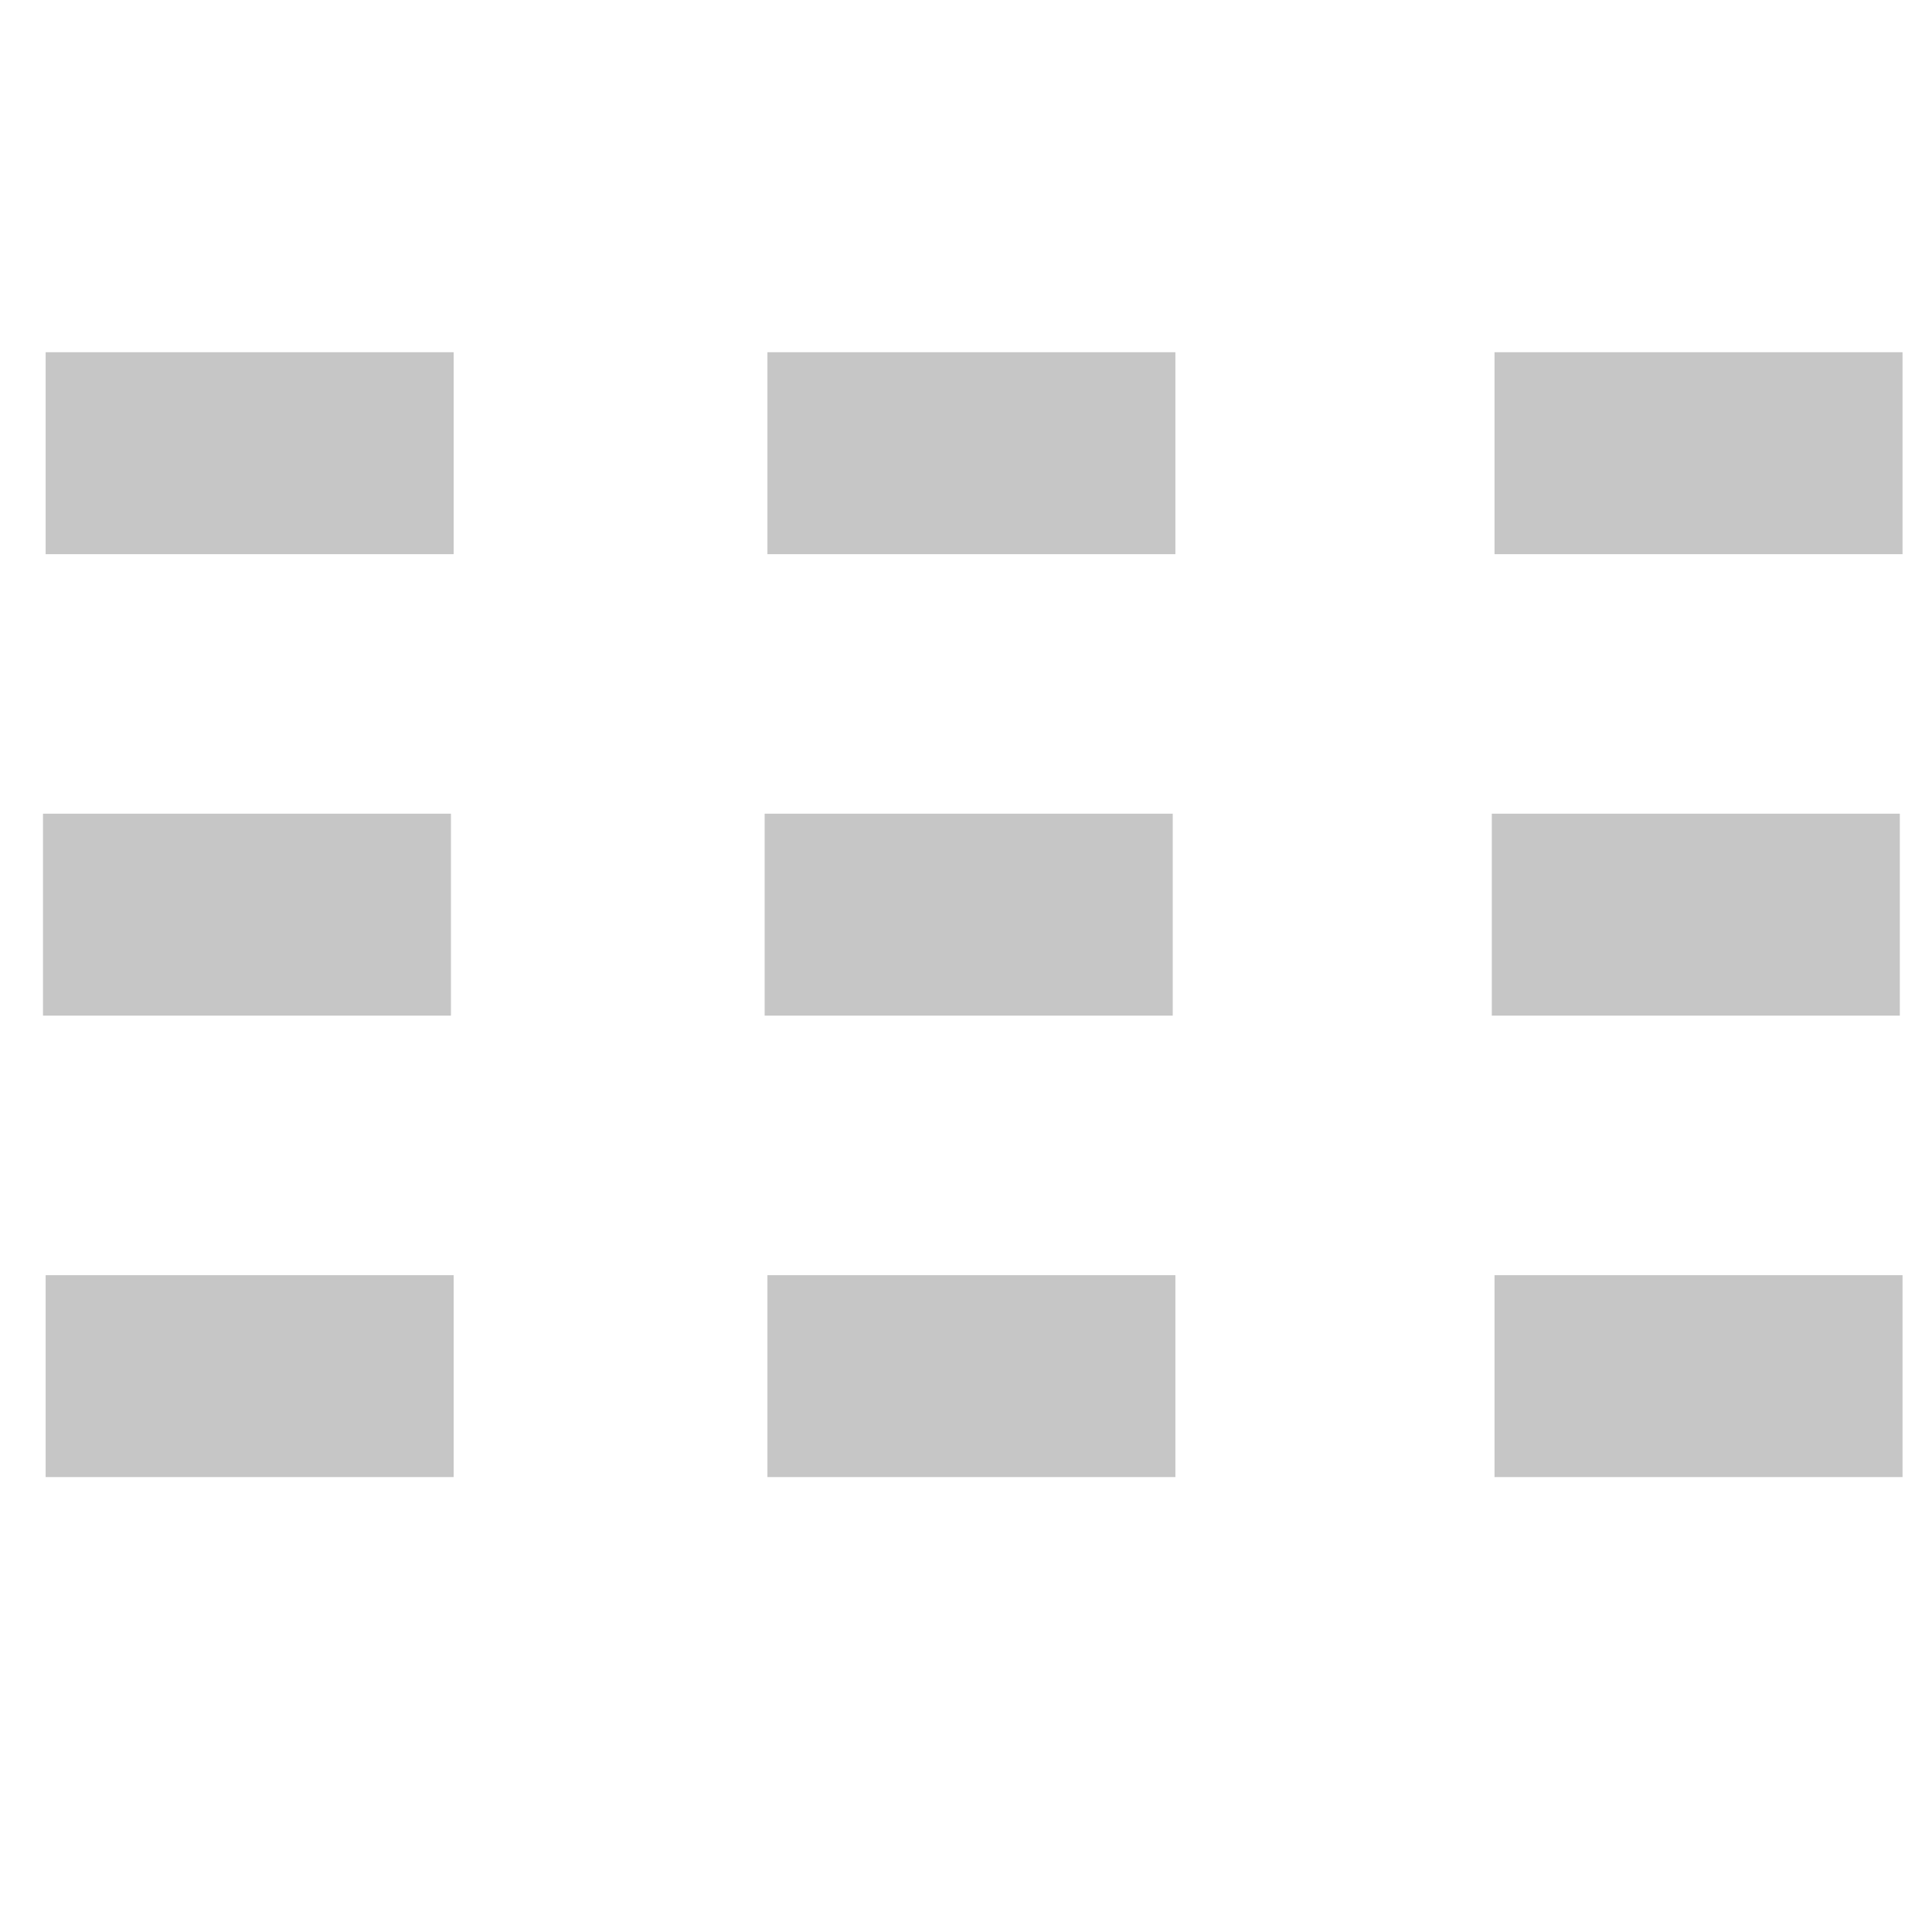 <?xml version="1.0" encoding="utf-8"?>
<!-- Generator: Adobe Illustrator 16.0.0, SVG Export Plug-In . SVG Version: 6.00 Build 0)  -->
<!DOCTYPE svg PUBLIC "-//W3C//DTD SVG 1.1//EN" "http://www.w3.org/Graphics/SVG/1.1/DTD/svg11.dtd">
<svg version="1.1" id="Layer_1" xmlns="http://www.w3.org/2000/svg" xmlns:xlink="http://www.w3.org/1999/xlink" x="0px" y="0px"
	 width="32px" height="32px" viewBox="0 0 32 32" enable-background="new 0 0 32 32" xml:space="preserve">
<rect x="0.756" y="5.834" fill="#C6C6C6" width="6.758" height="3.345"/>
<rect x="12.711" y="5.834" fill="#C6C6C6" width="6.757" height="3.345"/>
<rect x="24.754" y="5.834" fill="#C6C6C6" width="6.758" height="3.345"/>
<rect x="0.712" y="13.477" fill="#C6C6C6" width="6.757" height="3.345"/>
<rect x="12.665" y="13.477" fill="#C6C6C6" width="6.759" height="3.345"/>
<rect x="24.709" y="13.477" fill="#C6C6C6" width="6.758" height="3.345"/>
<rect x="0.756" y="21.121" fill="#C6C6C6" width="6.758" height="3.344"/>
<rect x="12.711" y="21.121" fill="#C6C6C6" width="6.757" height="3.344"/>
<rect x="24.754" y="21.121" fill="#C6C6C6" width="6.758" height="3.344"/>
</svg>
